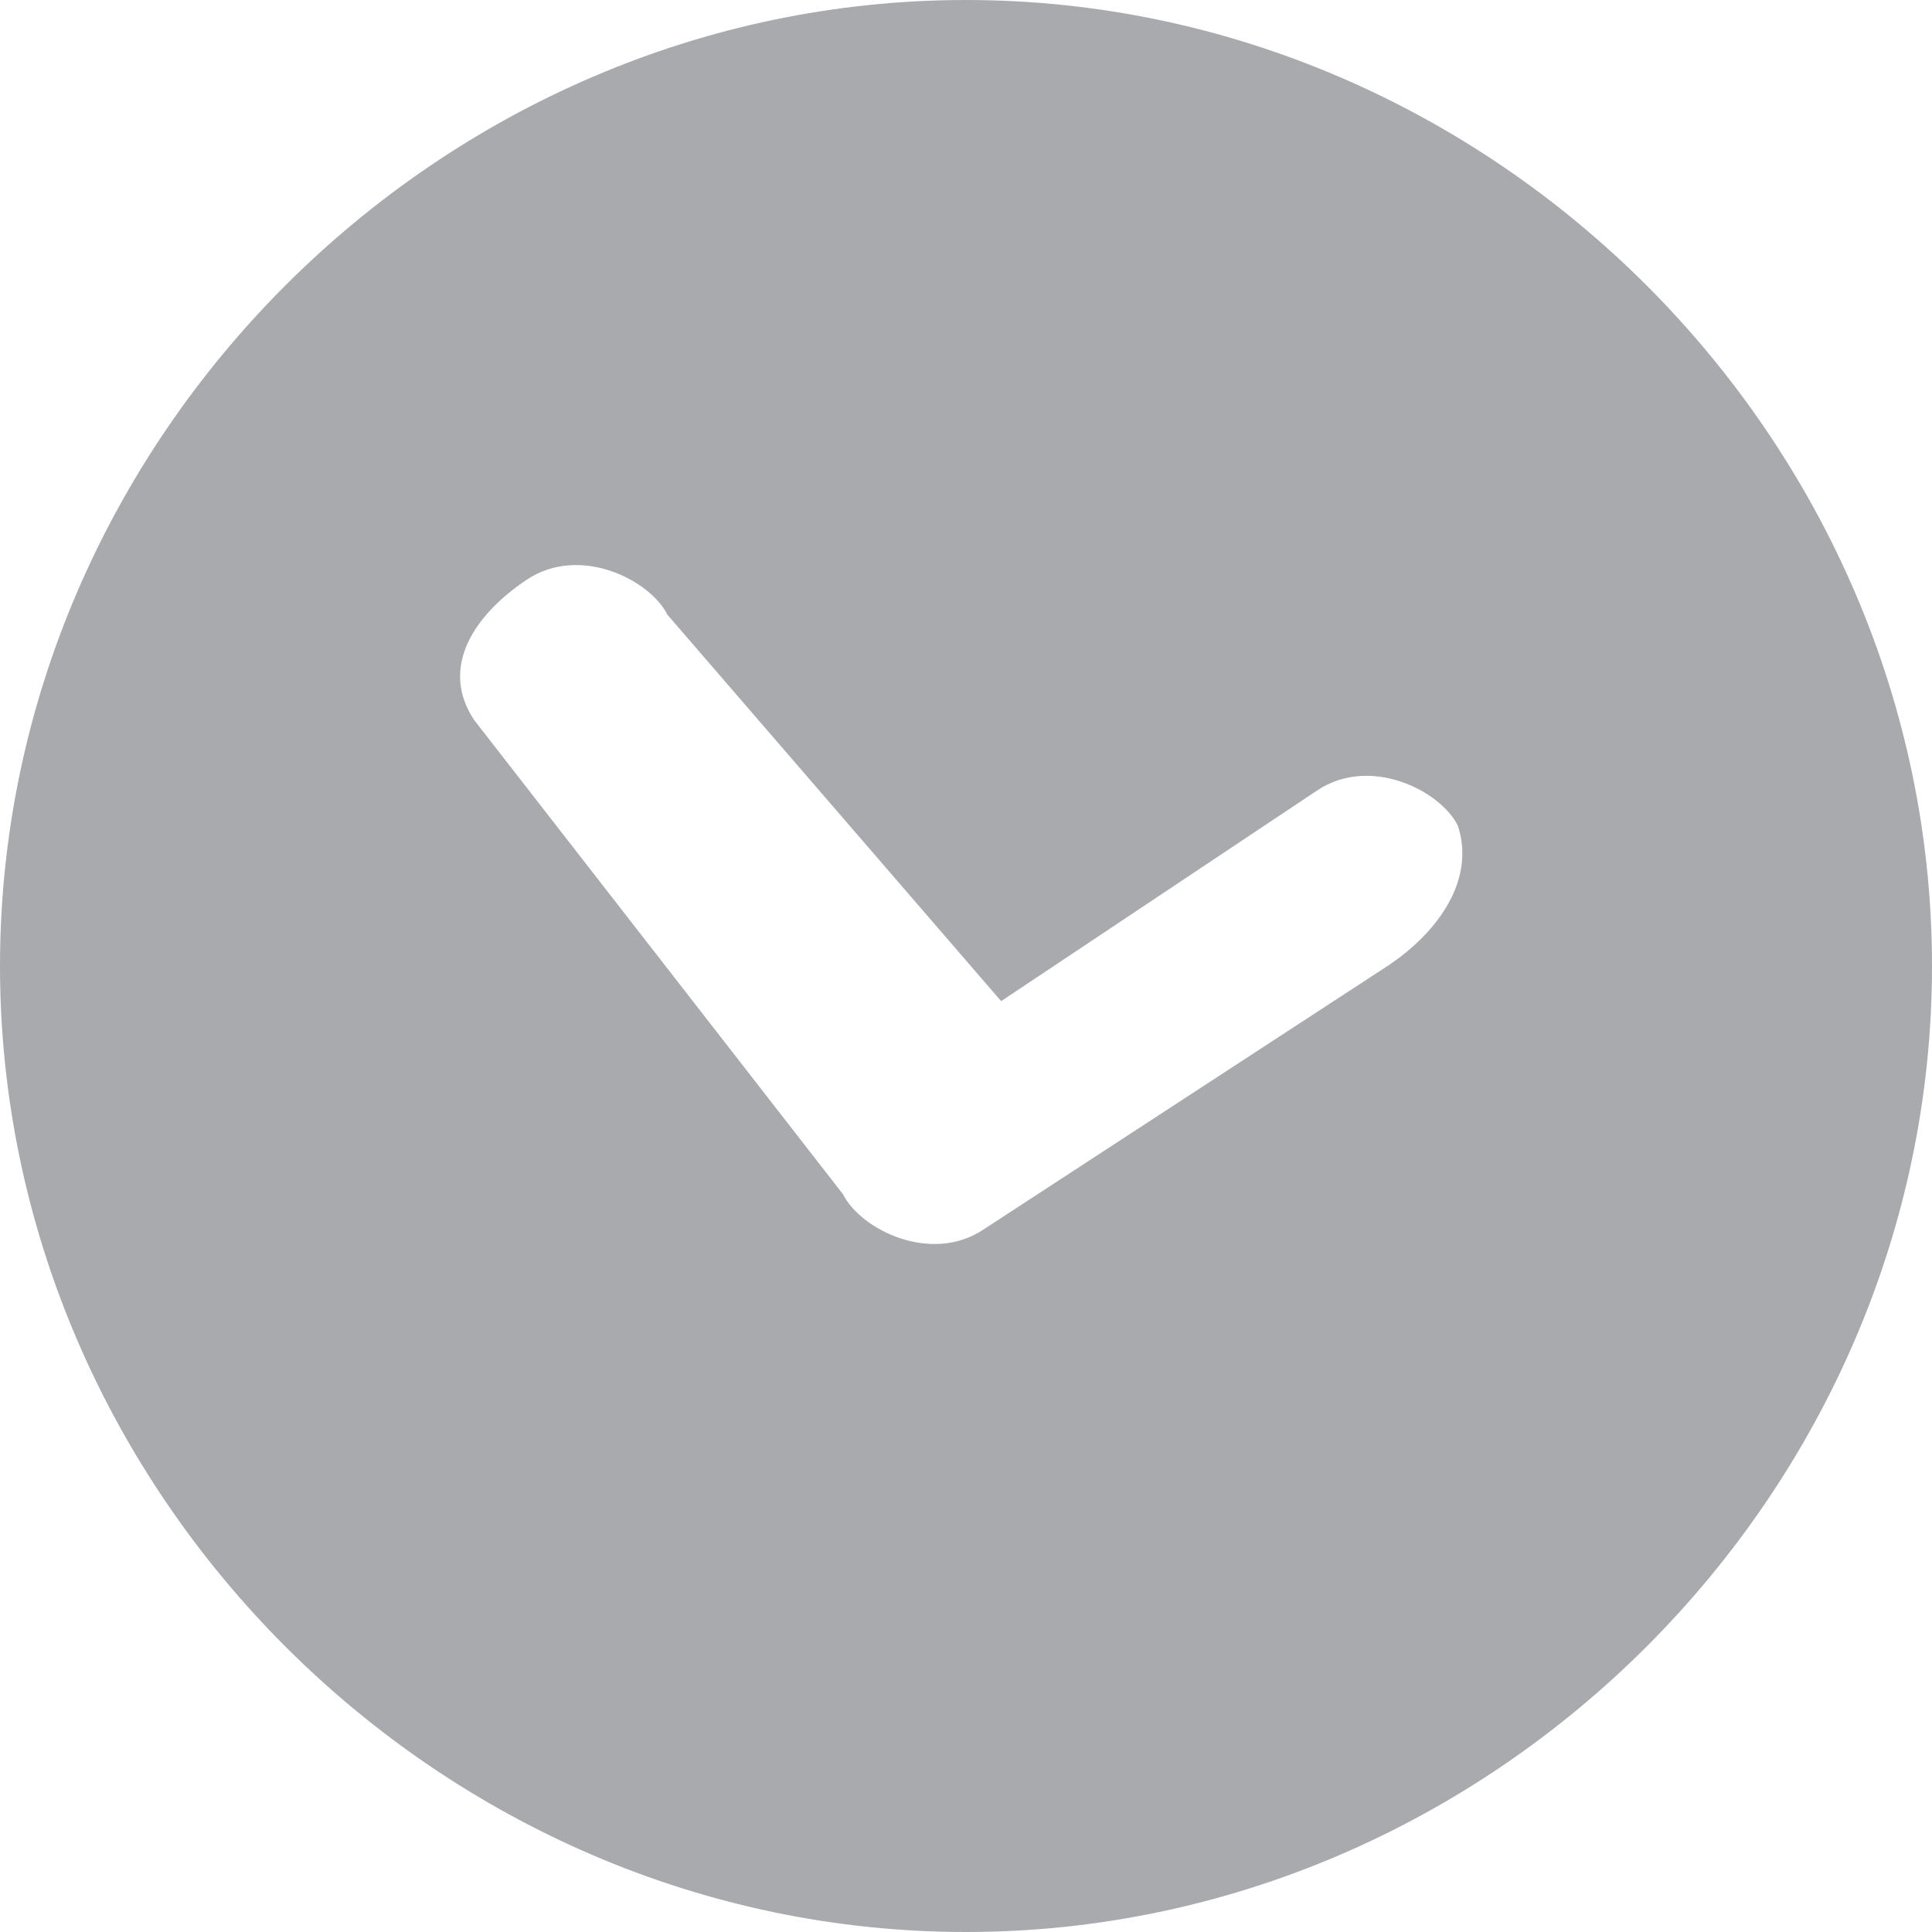 <?xml version="1.0" encoding="utf-8"?>
<!-- Generator: Adobe Illustrator 19.1.0, SVG Export Plug-In . SVG Version: 6.00 Build 0)  -->
<svg version="1.1" id="Layer_1" xmlns="http://www.w3.org/2000/svg" xmlns:xlink="http://www.w3.org/1999/xlink" x="0px" y="0px"
	 viewBox="-313.5 235 11 11" style="enable-background:new -313.5 235 11 11;" xml:space="preserve">
<style type="text/css">
	.st0{fill:#A9AAAE;}
</style>
<g>
	<g>
		<path class="st0" d="M-308,235c-3,0-5.5,2.5-5.5,5.5c0,3,2.5,5.5,5.5,5.5c3,0,5.5-2.5,5.5-5.5C-302.5,237.5-305,235-308,235z
			 M-305.6,240.5l-2.3,1.5c-0.3,0.2-0.7,0-0.8-0.2l-2.1-2.7c-0.2-0.3,0-0.6,0.3-0.8c0.3-0.2,0.7,0,0.8,0.2l1.9,2.2l1.8-1.2
			c0.3-0.2,0.7,0,0.8,0.2C-305.1,240-305.3,240.3-305.6,240.5z"/>
	</g>
</g>
</svg>
